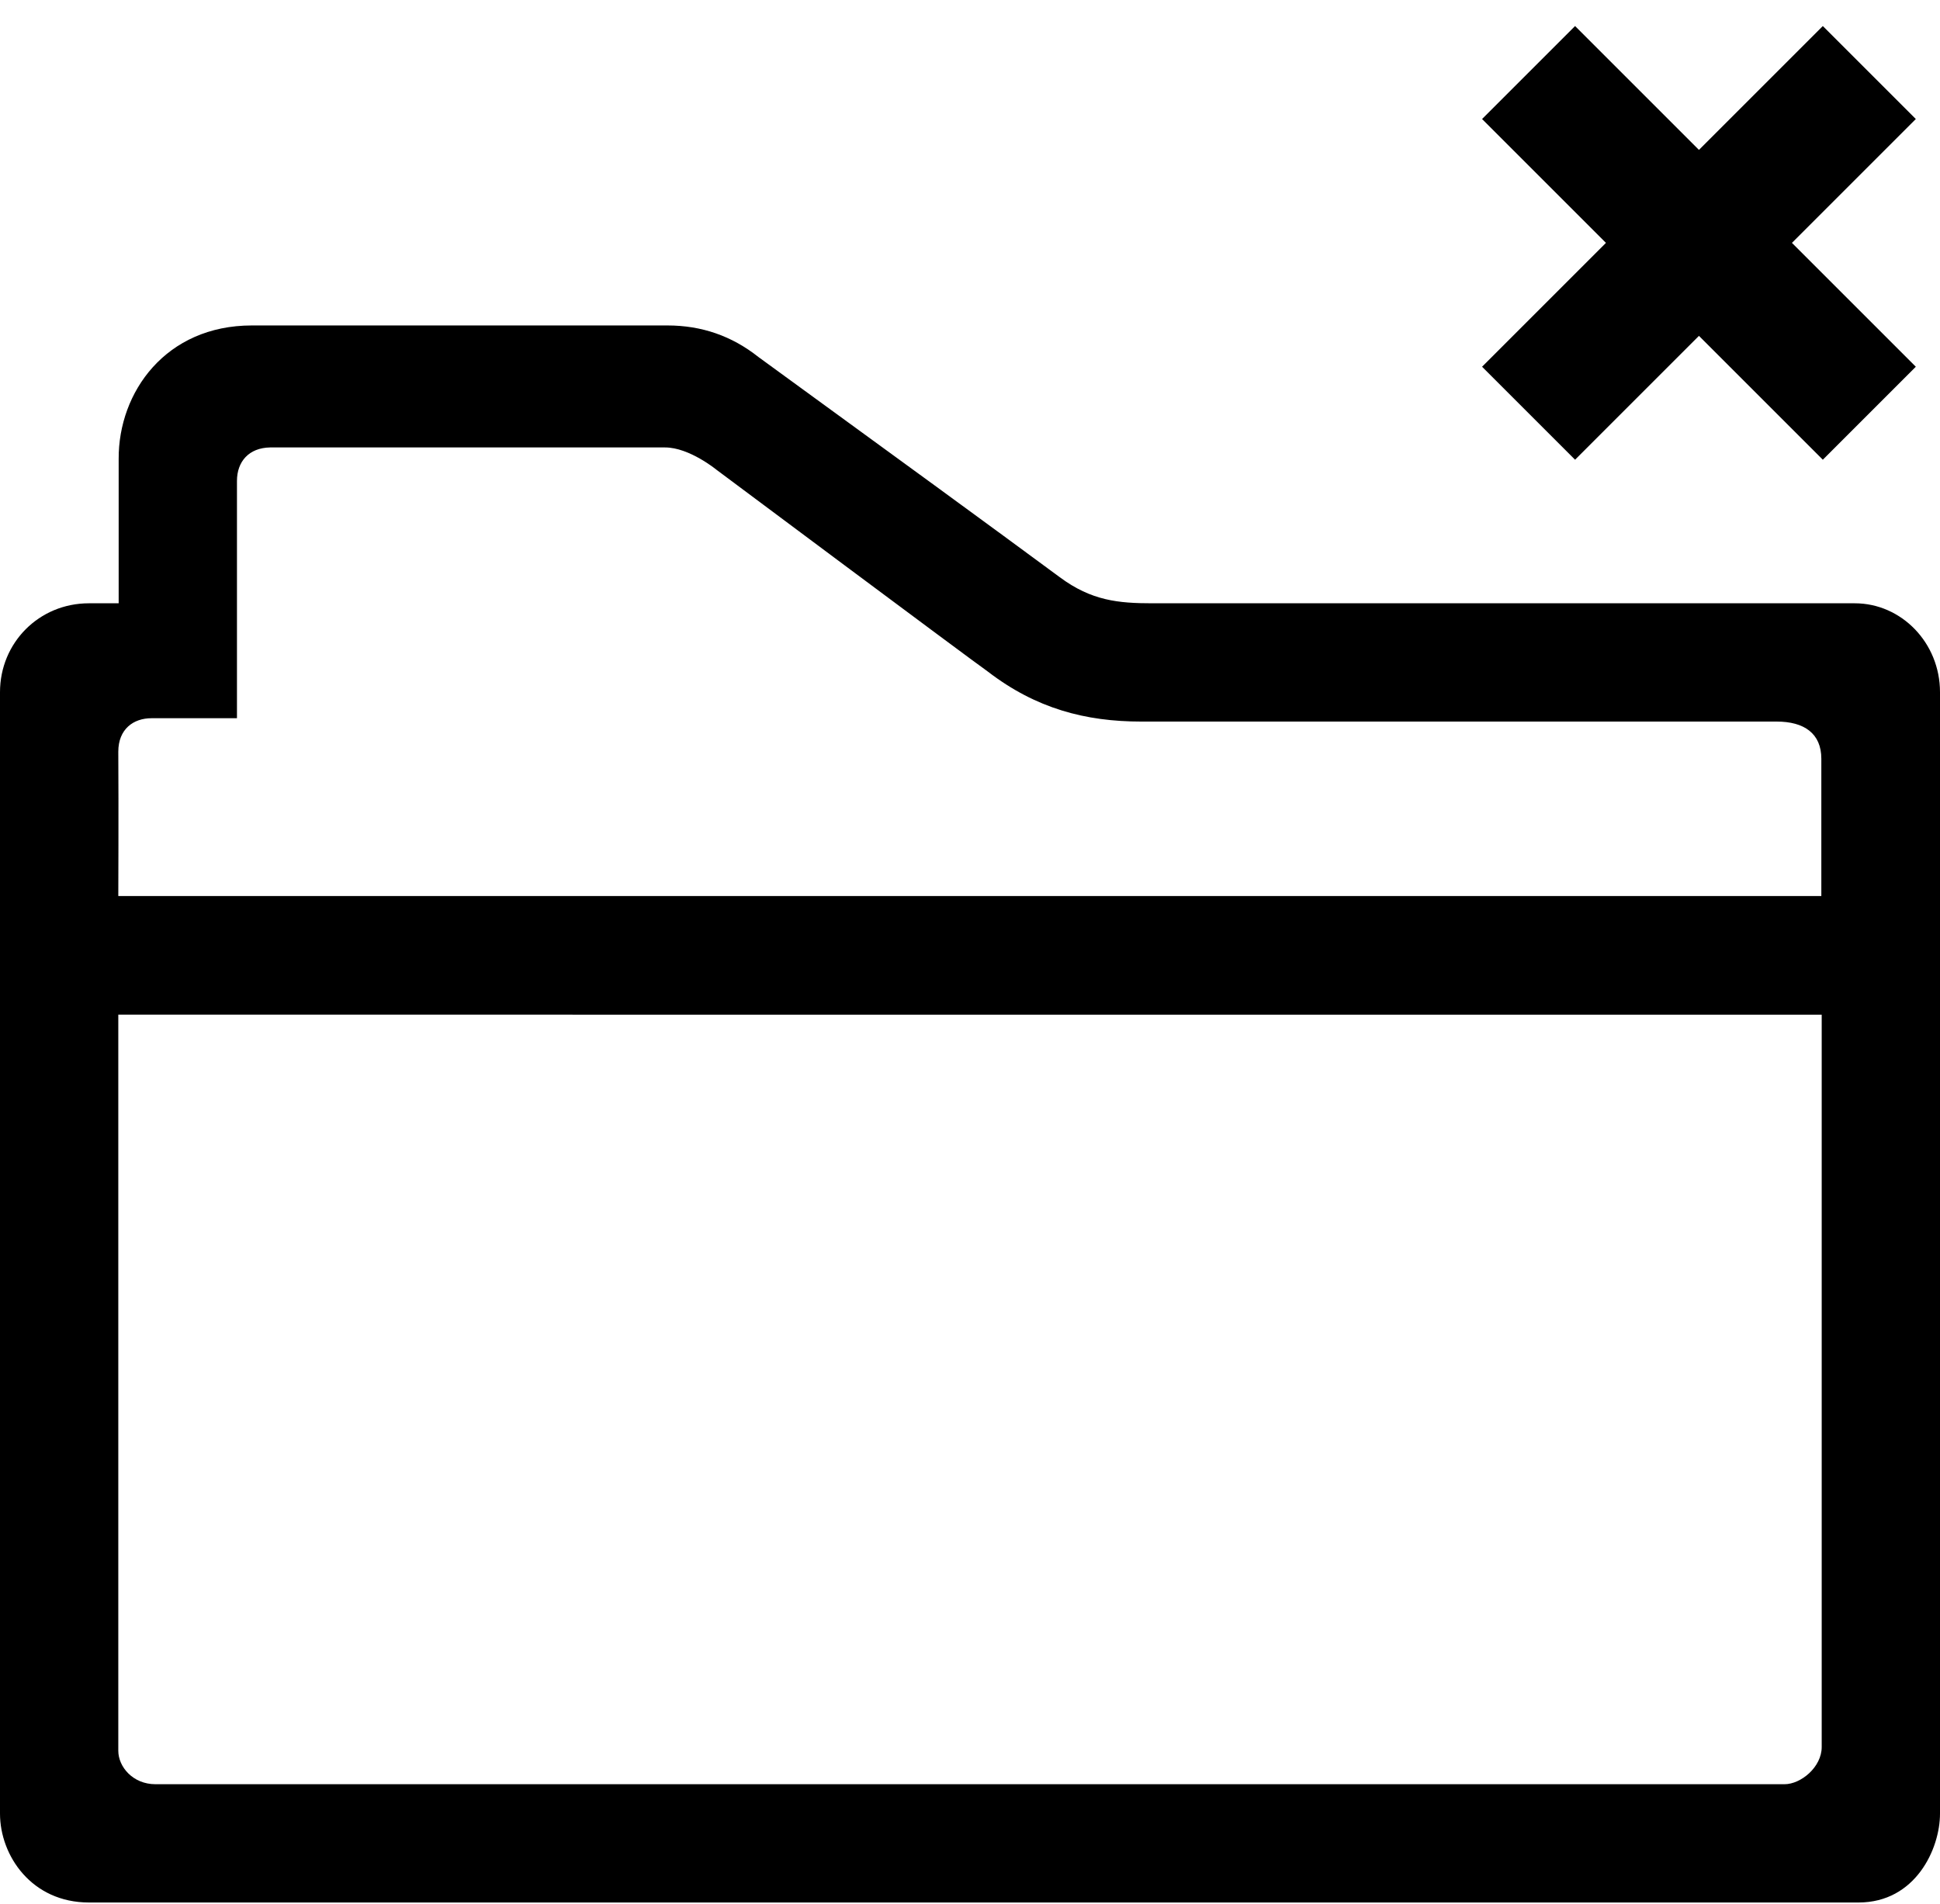 <?xml version="1.0" encoding="utf-8"?>
<!-- Generator: Adobe Illustrator 21.1.0, SVG Export Plug-In . SVG Version: 6.00 Build 0)  -->
<svg version="1.1" id="Layer_1" xmlns="http://www.w3.org/2000/svg" xmlns:xlink="http://www.w3.org/1999/xlink" x="0px" y="0px"
	 viewBox="0 0 521.5 512" style="enable-background:new 0 0 521.5 512;" xml:space="preserve">
<path d="M67.7,87.5h111.7c9.2,0,17.3,2.8,24.5,8.5c36,26.2,63,45.9,81,59.2c8.5,6.3,15.7,7,24.9,7c0,0,182.1,0,188.8,0
	c12.5,0,22.9,10.6,22.9,23.9c0,4.5,0,292,0,301.5s-6.6,23.9-21.9,23.9c-15.3,0-460.3,0-475.7,0S0,498.9,0,487.6
	c0-12.2,0-241.3,0-301.5c0-13.3,10.5-23.9,23.9-23.9c3.1,0,8,0,8,0v-38.8C31.8,105.4,44.6,87.5,67.7,87.5z M63.7,129.3v63.8
	c0,0-13.6,0-23,0c-4.8,0-8.9,2.9-8.9,9c0.1,15.6,0,38.8,0,38.8h457.8c0,0,0-22.6,0-36.9c0-6.8-4.6-10-12-10H306.8
	c-15,0-28.3-3.5-41.2-13.4c-5.5-3.9-73-54.3-73-54.3s-7.3-6-13.8-6c-11.5,0-100.3,0-106.2,0C66.9,120.4,63.7,124.1,63.7,129.3z
	 M31.8,272.8c0,0,0,191.9,0,197.9c0,4.3,3.9,9,10,9s433.5,0,437.9,0s10-4.6,10-10c0-5.4,0-110.8,0-196.9H31.8L31.8,272.8z"/>
<polygon points="398.4,32 431.7,65.3 398.4,98.6 423.4,123.6 456.7,90.3 490,123.6 515,98.6 481.7,65.3 515,32 490,7 456.7,40.3 
	423.4,7 "/>
</svg>
